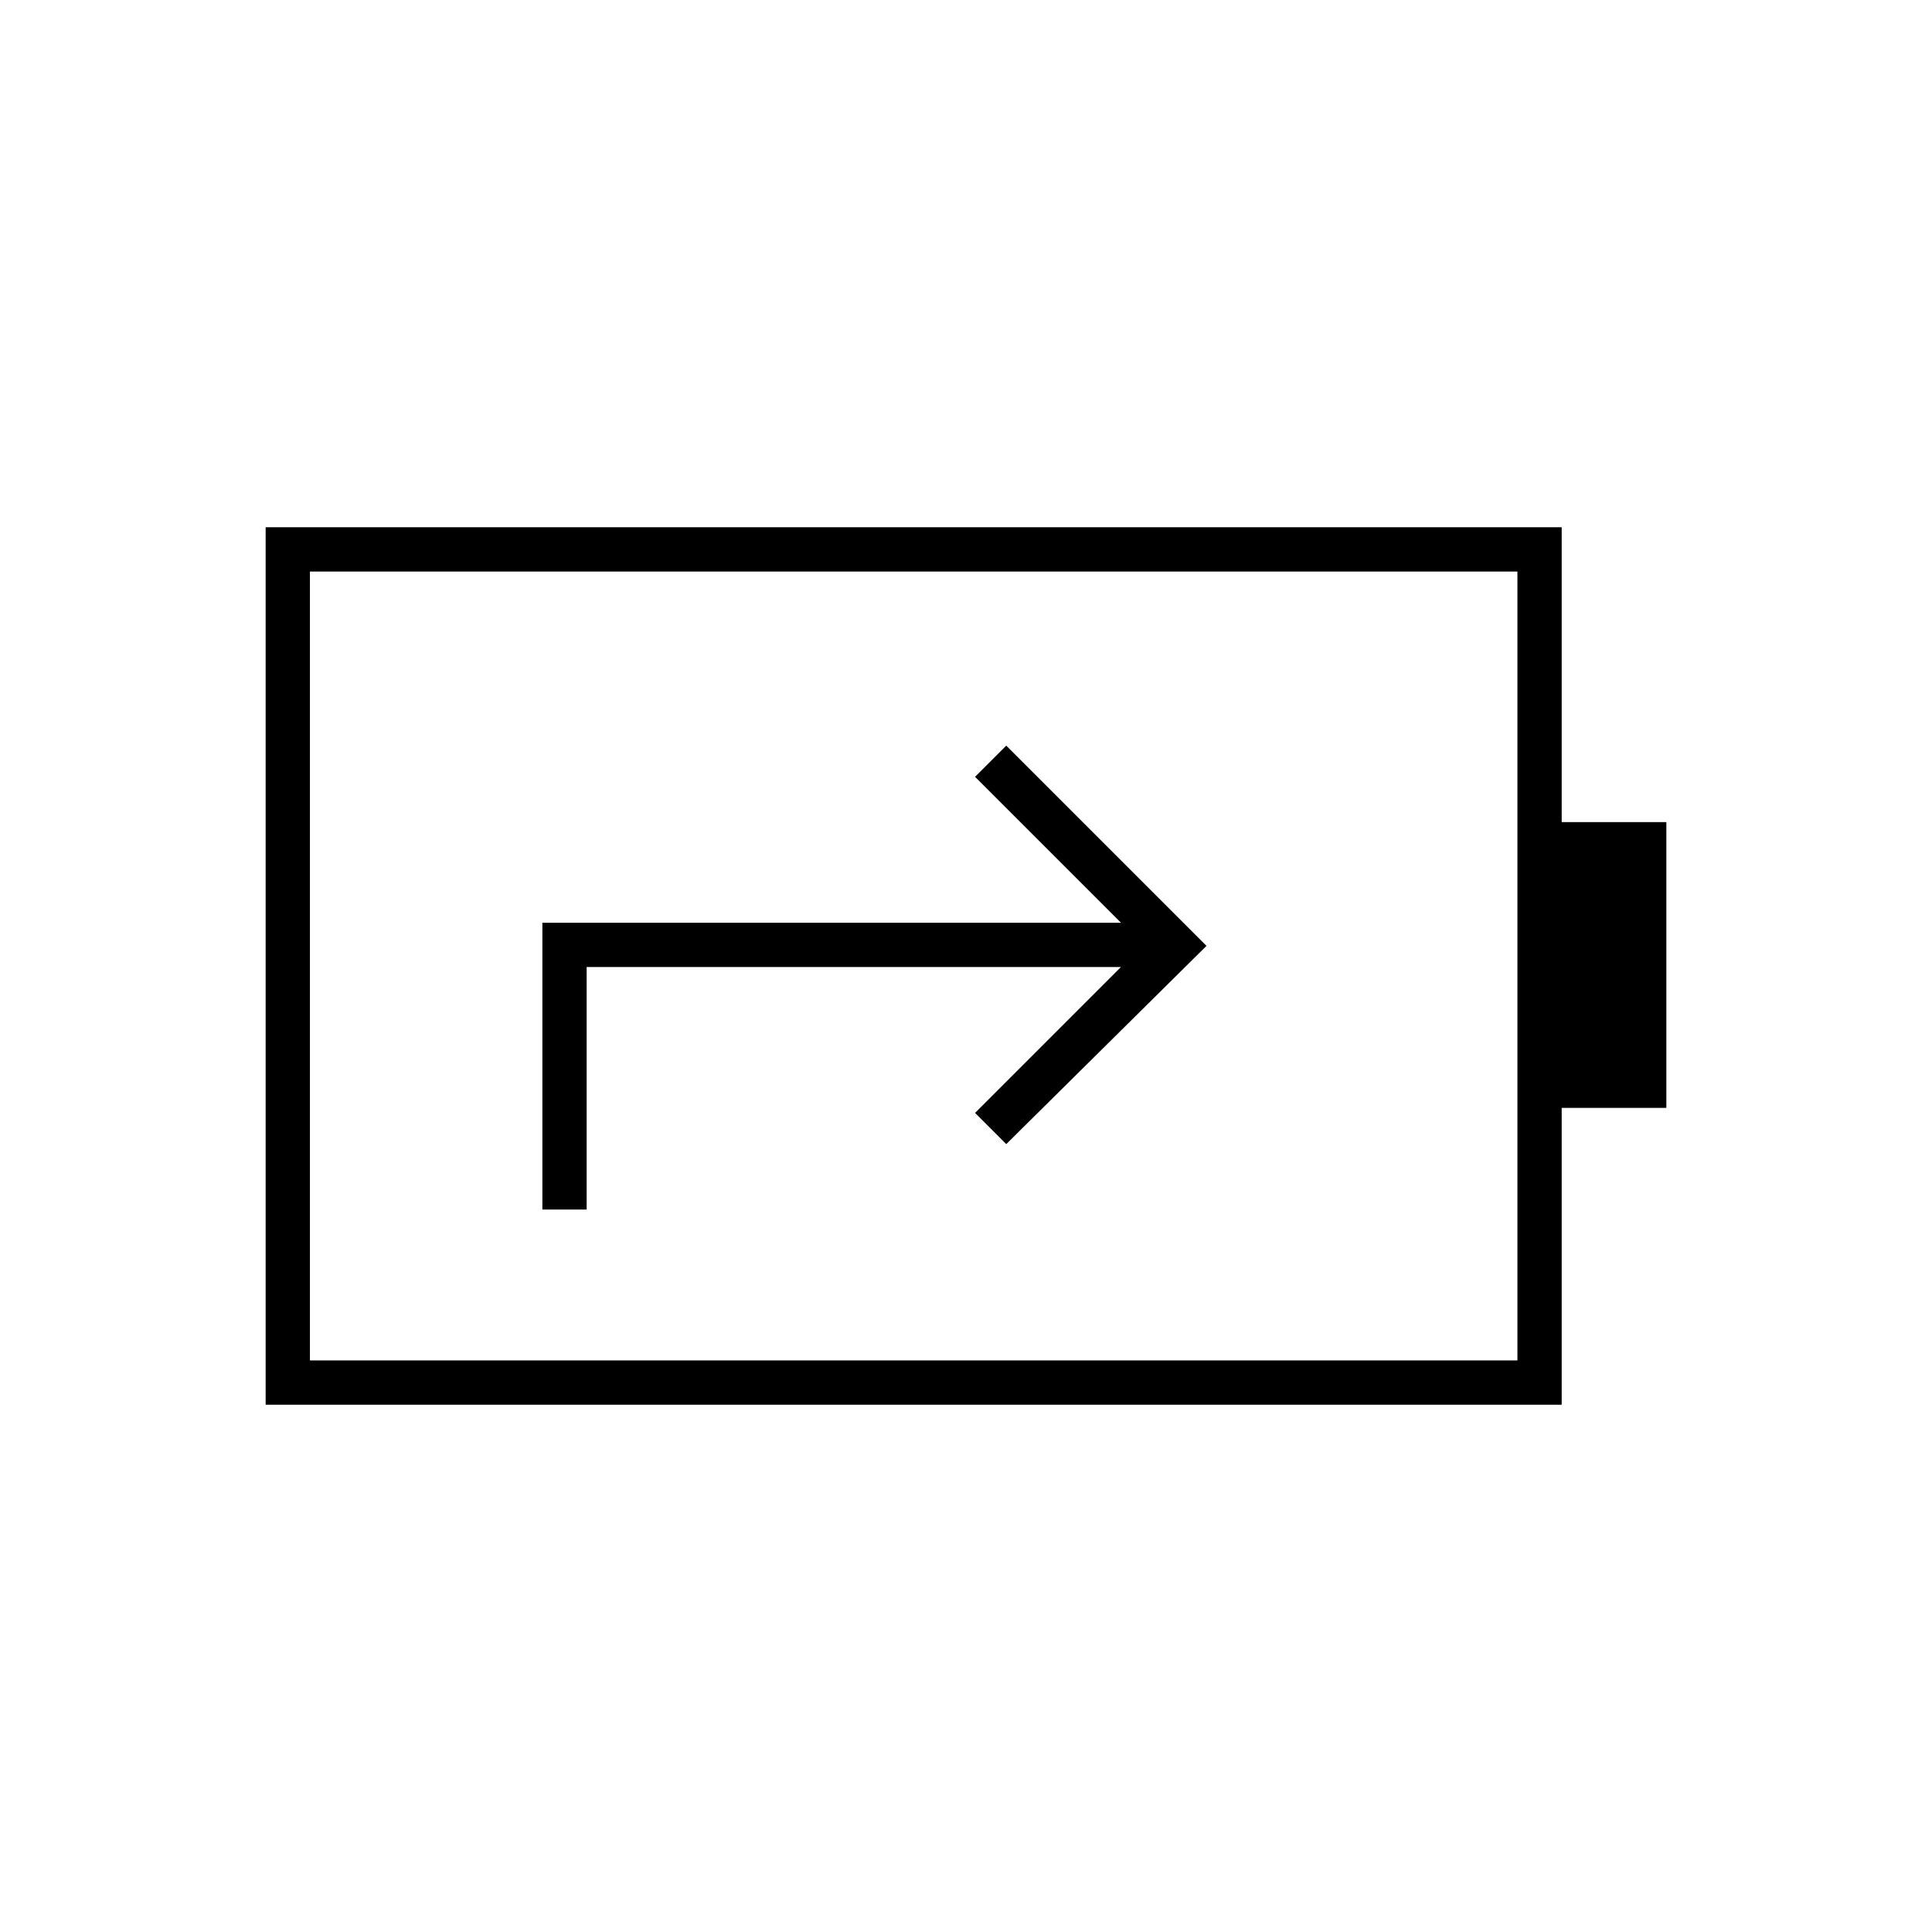 <svg xmlns="http://www.w3.org/2000/svg" height="48" viewBox="0 -960 960 960" width="48"><path d="M269.5-359h22v-120.5H557L484.5-407l15.5 15.5 99.5-98.5-99.5-99.5-15.5 15.5 72.5 72.5H269.5V-359ZM154-284h600v-392H154v392Zm-22 22v-436h644v146.5h52v142h-52V-262H132Zm22-22v-392 392Z"/></svg>